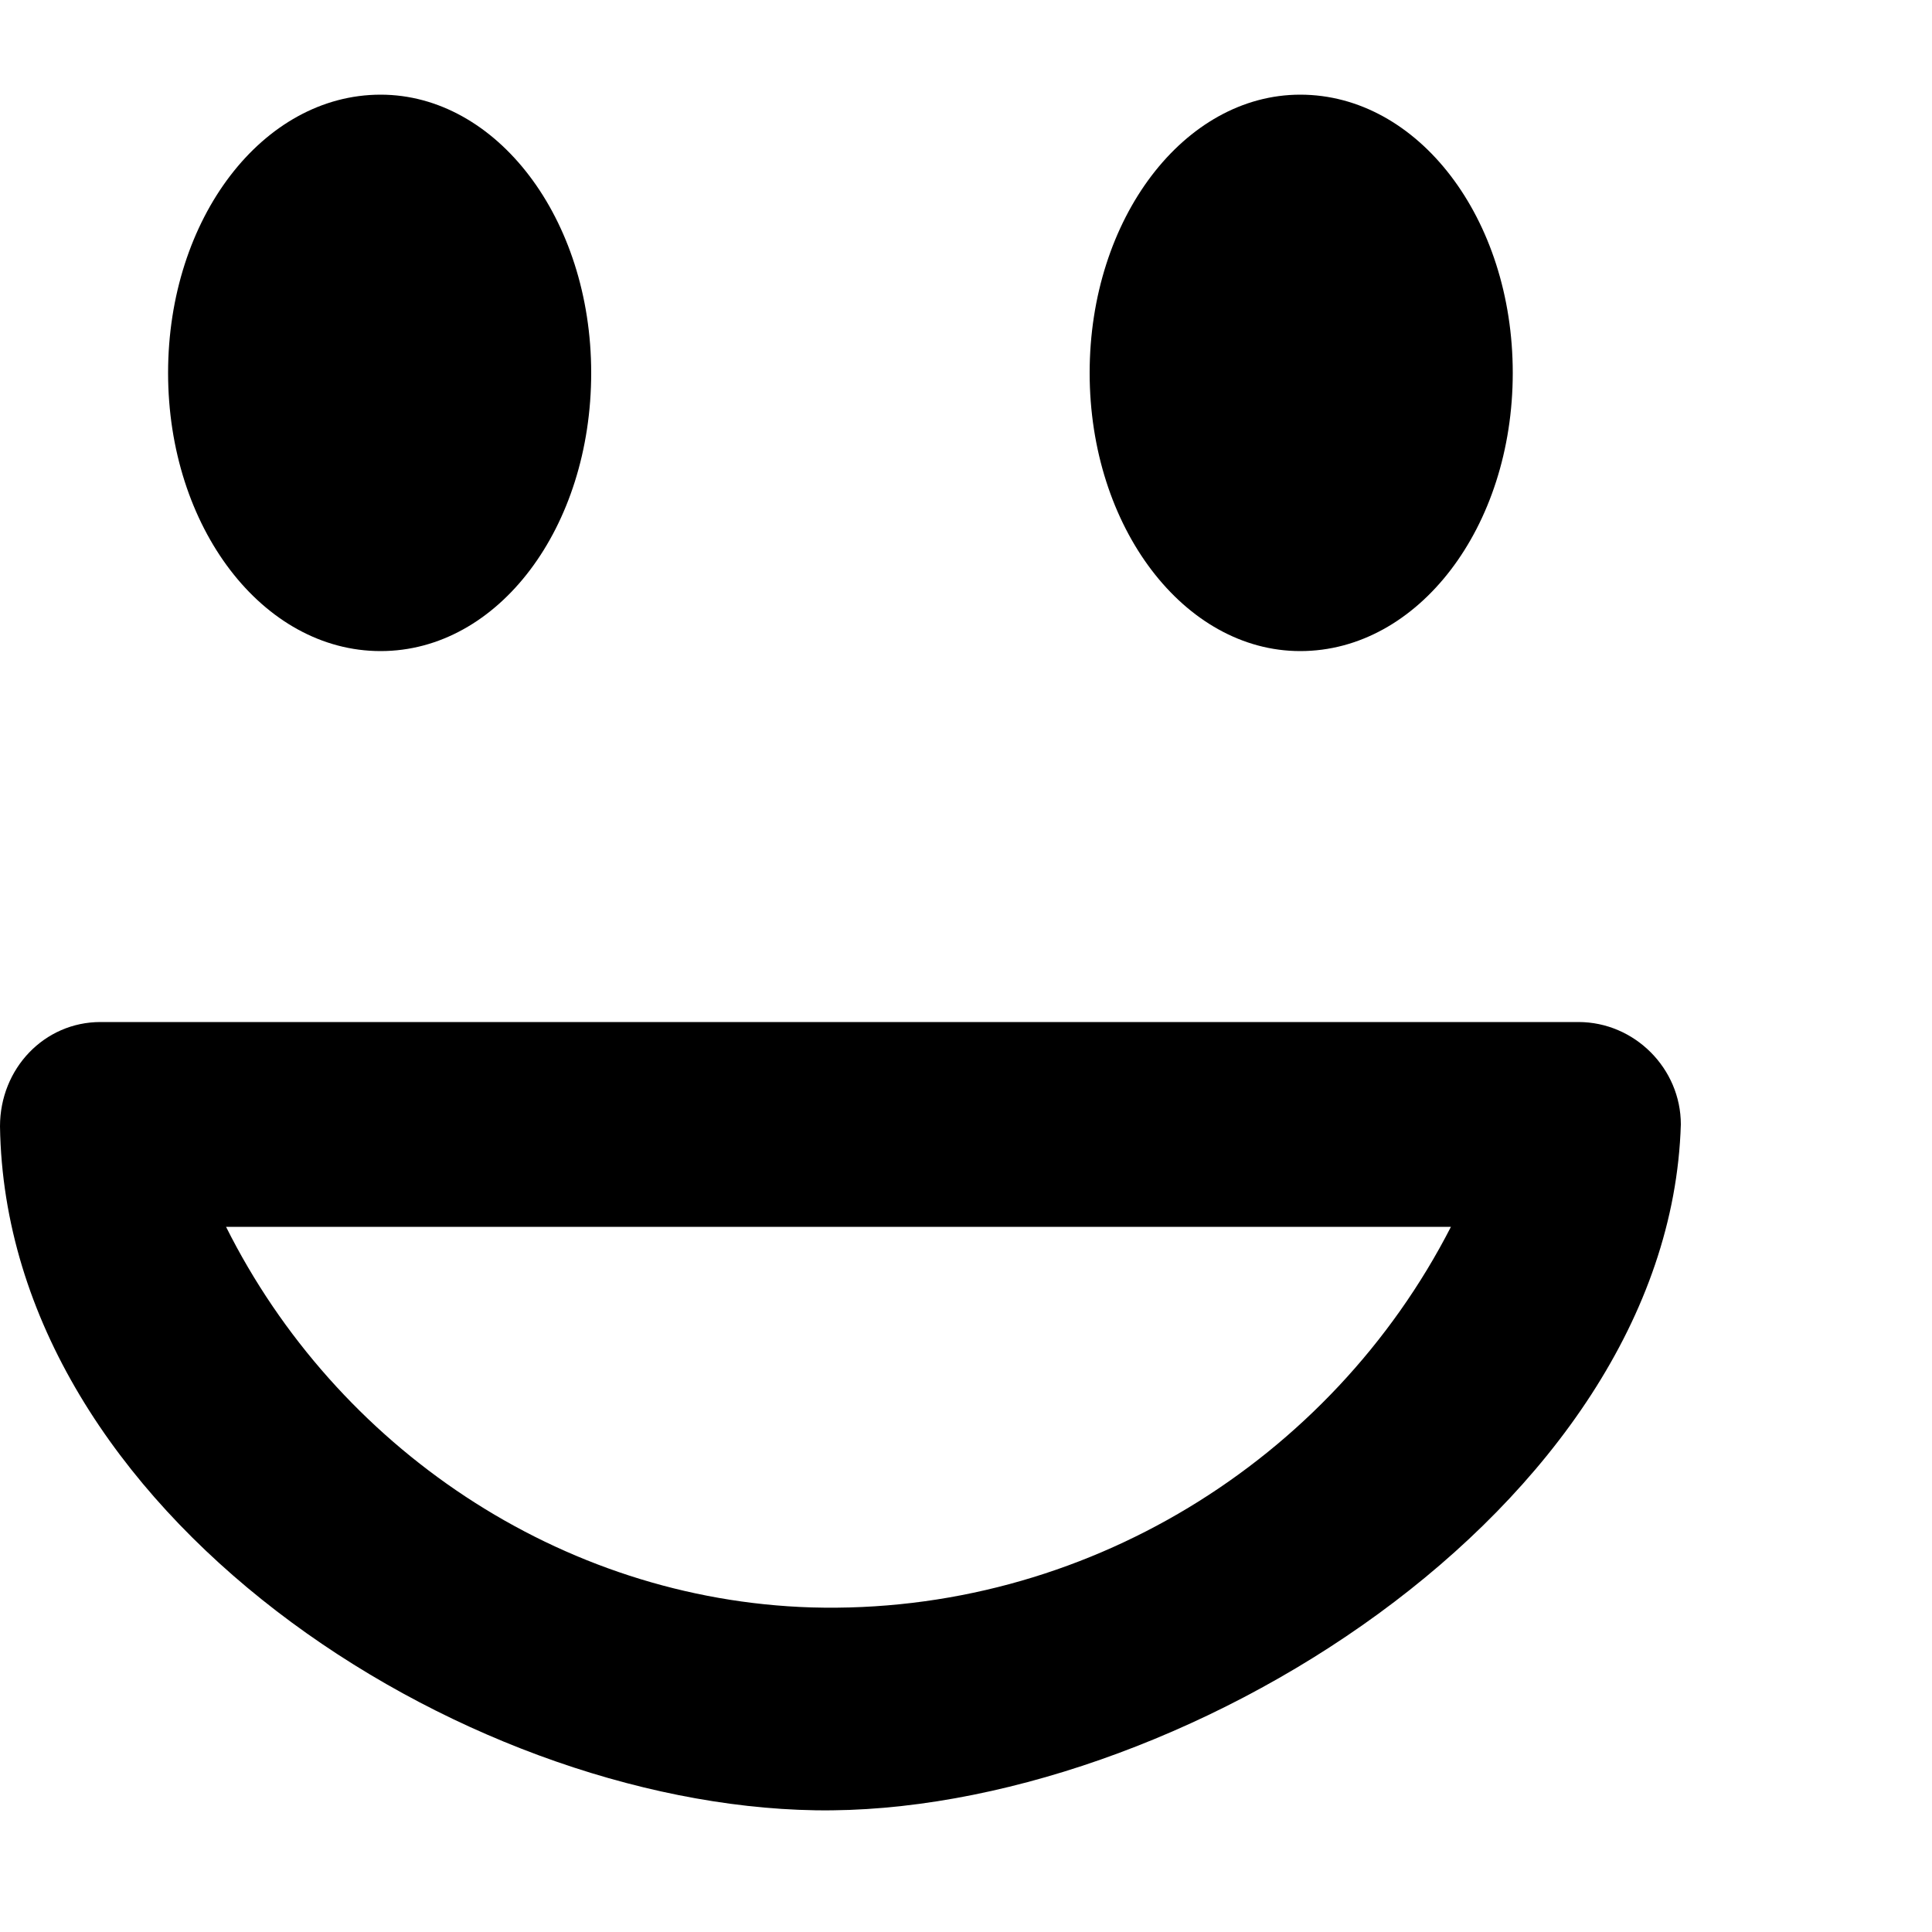 <svg height="1000" width="1000.0" xmlns="http://www.w3.org/2000/svg"><path d="M197 49C136 49 87 113 87 193 87 273 136 337 197 337S306 273 306 193C306 113 257 49 197 49ZM673 49C613 49 564 113 564 193 564 273 613 337 673 337 734 337 783 273 783 193 783 113 734 49 673 49ZM817 529L52 529C23 529 0 553 0 583 3 783 238 934 422 937 608 940 864 781 870 582 870 553 846 529 817 529ZM117 635L751 635C689 756 561 836 420 832 290 828 174 749 117 635Z"/></svg>
